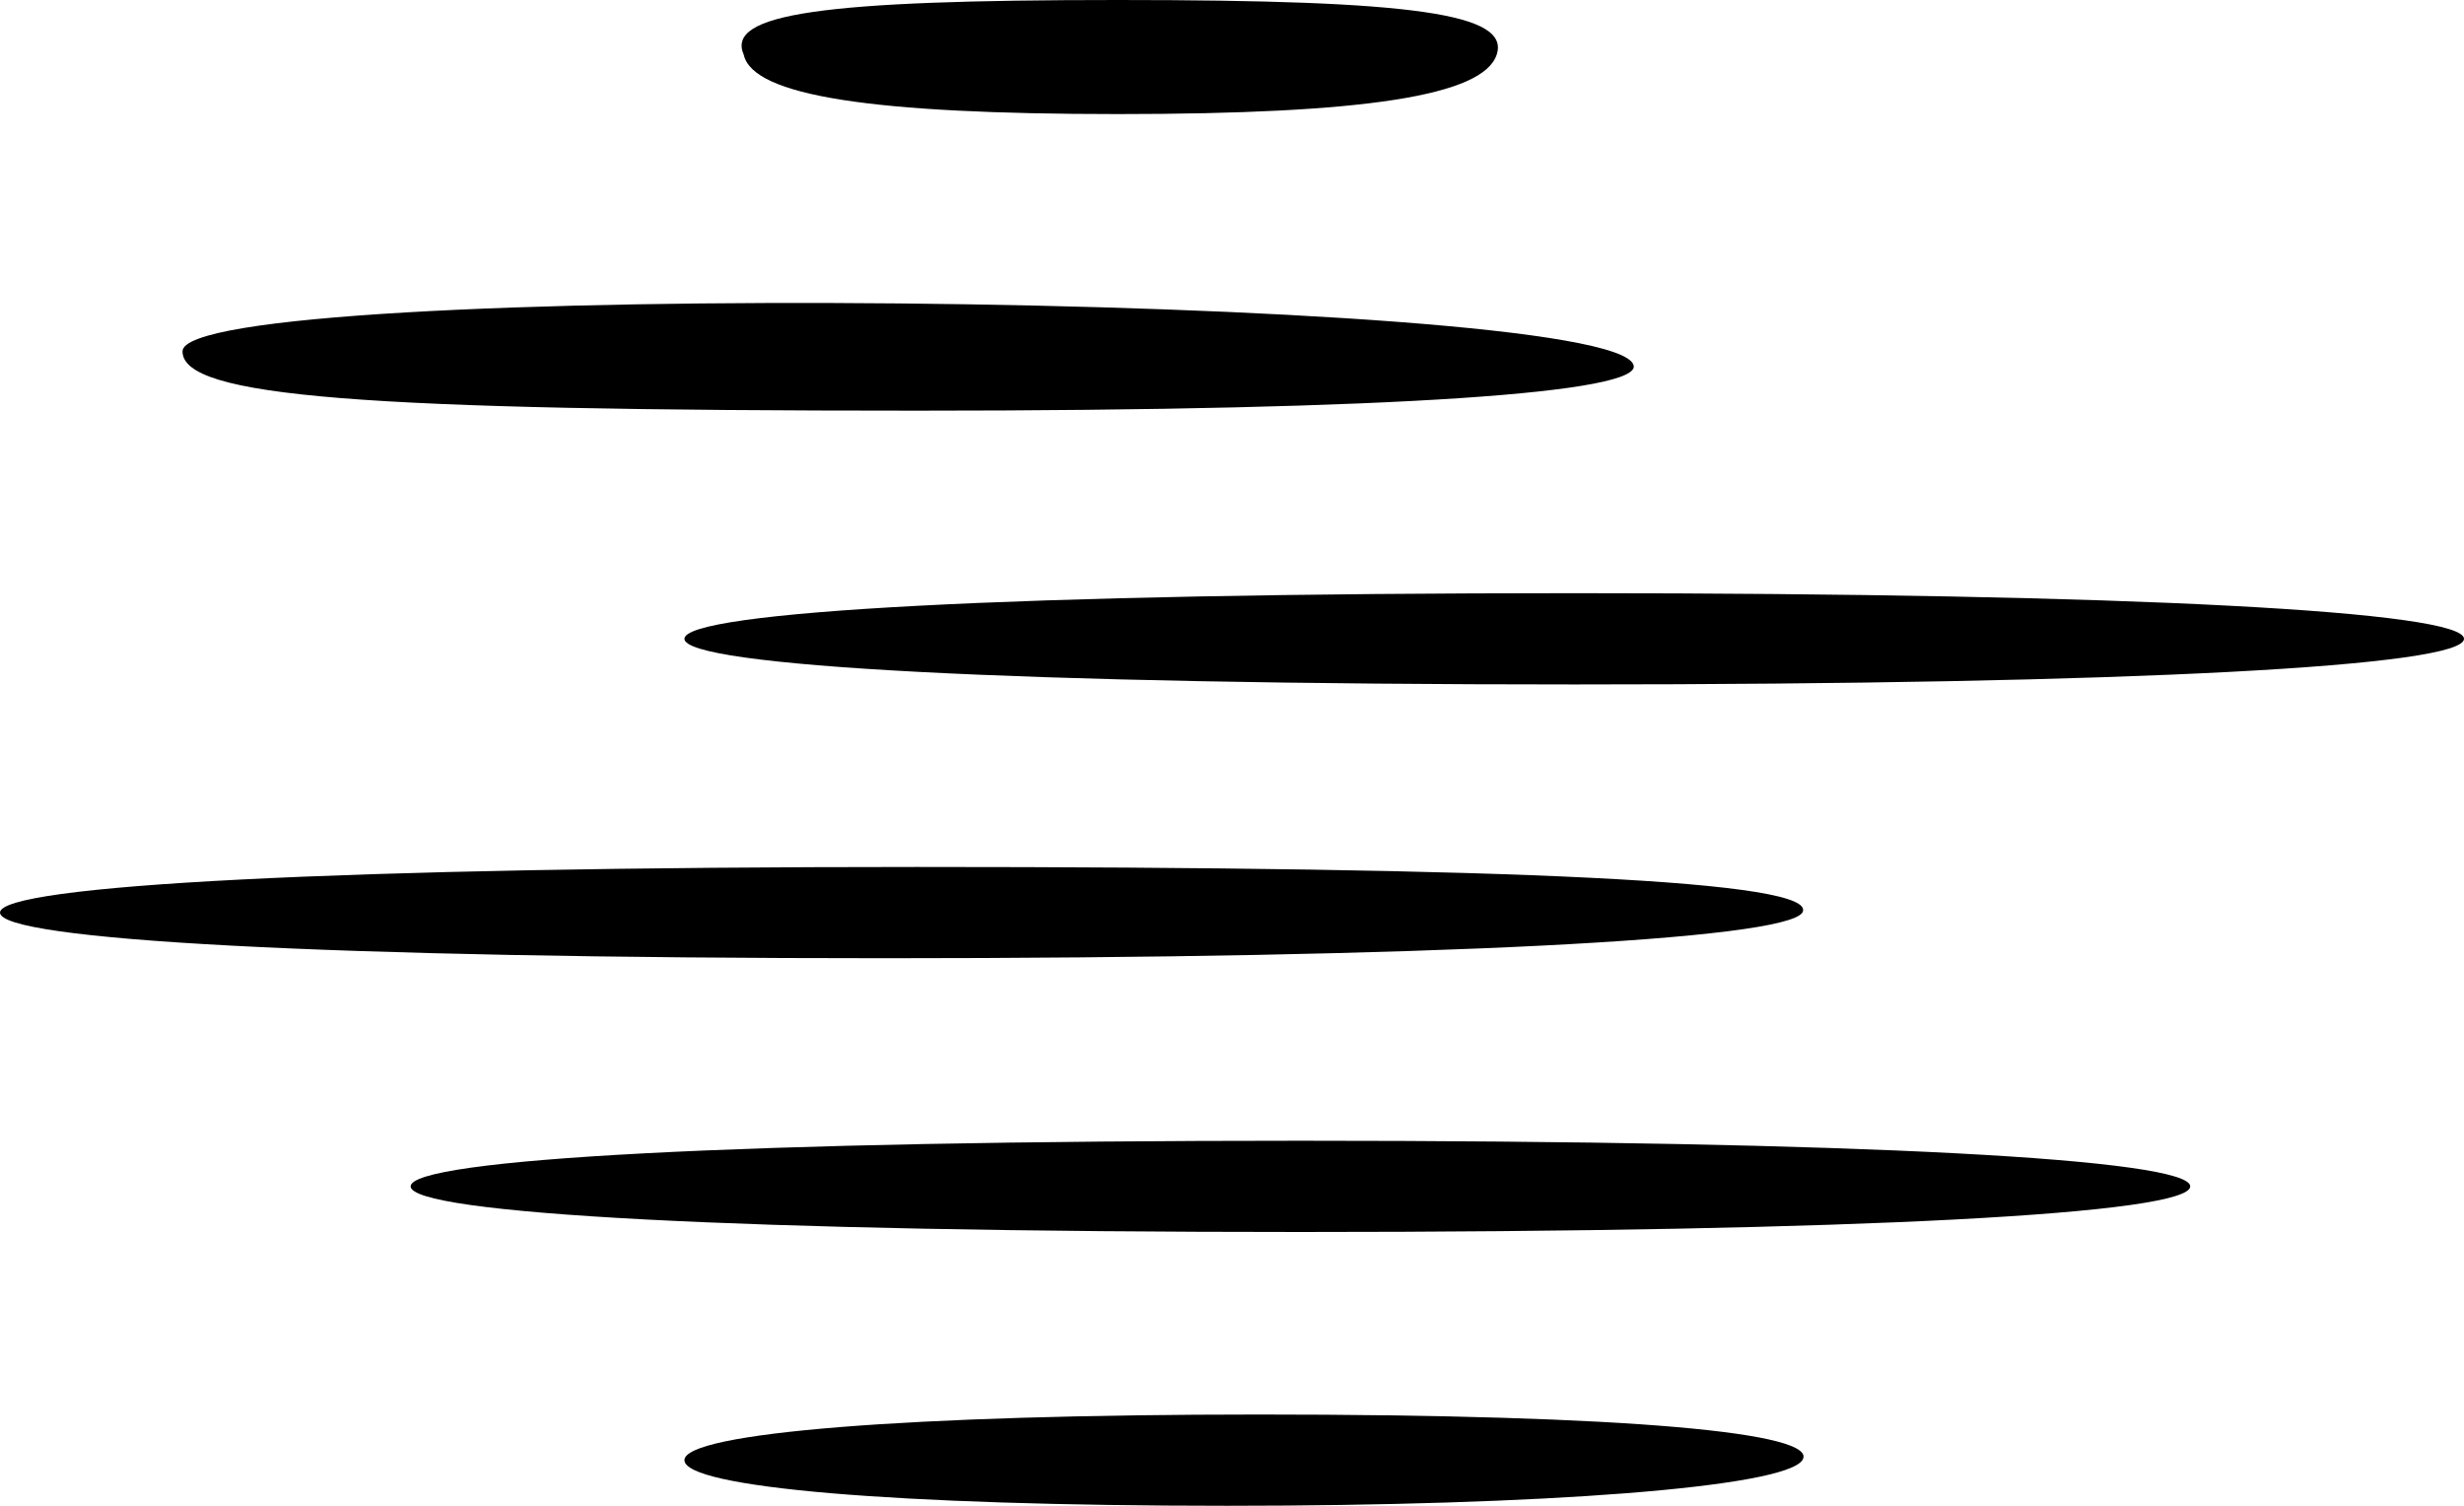 <svg xmlns="http://www.w3.org/2000/svg" version="1.0" preserveAspectRatio="xMidYMid meet" viewBox="23 34 54 33">

<g transform="translate(0,100) scale(0.1,-0.1)" fill="#000000" stroke="none">
<path d="M393 648 c2 -9 28 -13 82 -13 54 0 80 4 83 13 3 9 -18 12 -83 12 -65 0 -86 -3 -82 -12z"/>
<path d="M270 583 c0 -10 39 -13 161 -13 106 0 159 4 157 10 -5 16 -318 19 -318 3z"/>
<path d="M380 520 c0 -6 72 -10 195 -10 123 0 195 4 195 10 0 6 -72 10 -195 10 -123 0 -195 -4 -195 -10z"/>
<path d="M230 460 c0 -6 71 -10 194 -10 119 0 197 4 201 10 4 7 -63 10 -194 10 -127 0 -201 -4 -201 -10z"/>
<path d="M320 400 c0 -6 72 -10 195 -10 123 0 195 4 195 10 0 6 -72 10 -195 10 -123 0 -195 -4 -195 -10z"/>
<path d="M380 340 c0 -6 46 -10 119 -10 69 0 122 4 126 10 4 6 -38 10 -119 10 -77 0 -126 -4 -126 -10z"/>
</g>
</svg>